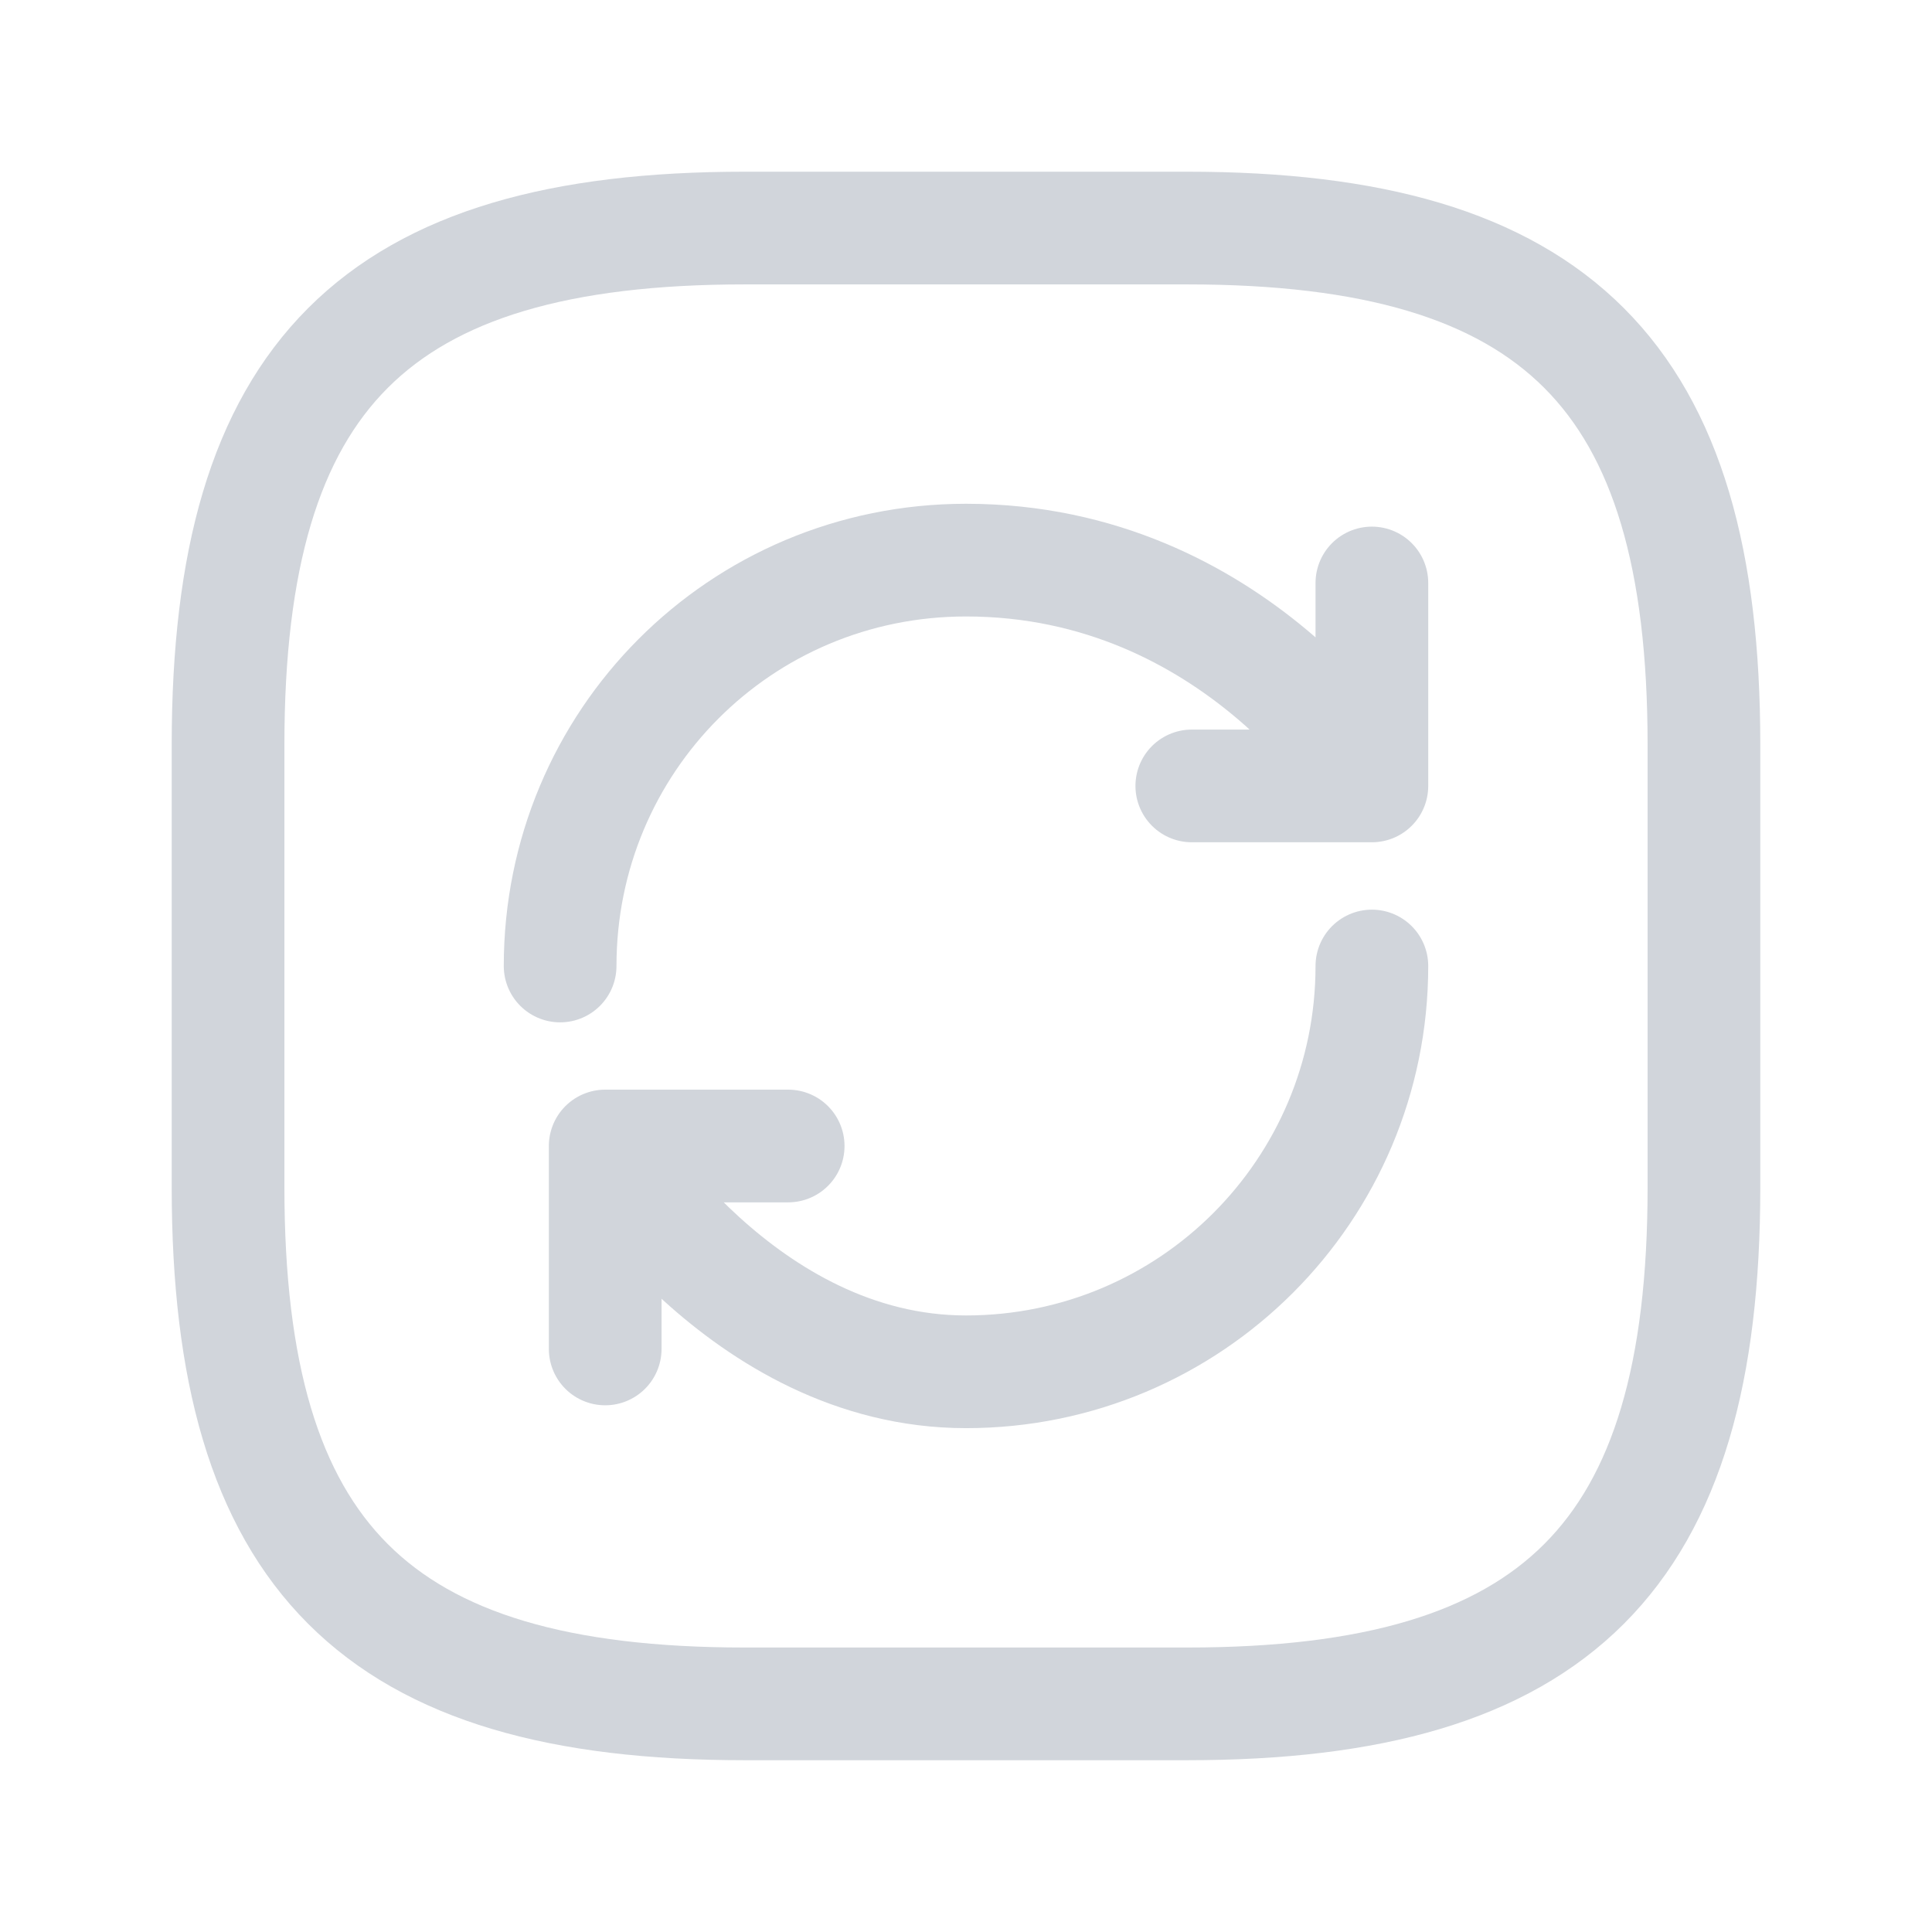 <svg width="24" height="24" viewBox="0 0 24 24" fill="none" xmlns="http://www.w3.org/2000/svg">
<path d="M9.25 21.166H14.75C19.333 21.166 21.167 19.333 21.167 14.75V9.25C21.167 4.666 19.333 2.833 14.75 2.833H9.25C4.667 2.833 2.833 4.666 2.833 9.25V14.75C2.833 19.333 4.667 21.166 9.25 21.166Z" stroke="#D1D5DB" stroke-width="1.4" stroke-linecap="round" stroke-linejoin="round"/>
<path d="M17.042 12C17.042 14.786 14.787 17.041 12 17.041C9.213 17.041 7.518 14.236 7.518 14.236M7.518 14.236H9.791M7.518 14.236V16.757M6.958 12C6.958 9.213 9.195 6.958 12 6.958C15.364 6.958 17.042 9.763 17.042 9.763M17.042 9.763V7.242M17.042 9.763H14.805" stroke="#D1D5DB" stroke-width="1.4" stroke-linecap="round" stroke-linejoin="round"/>
</svg>
